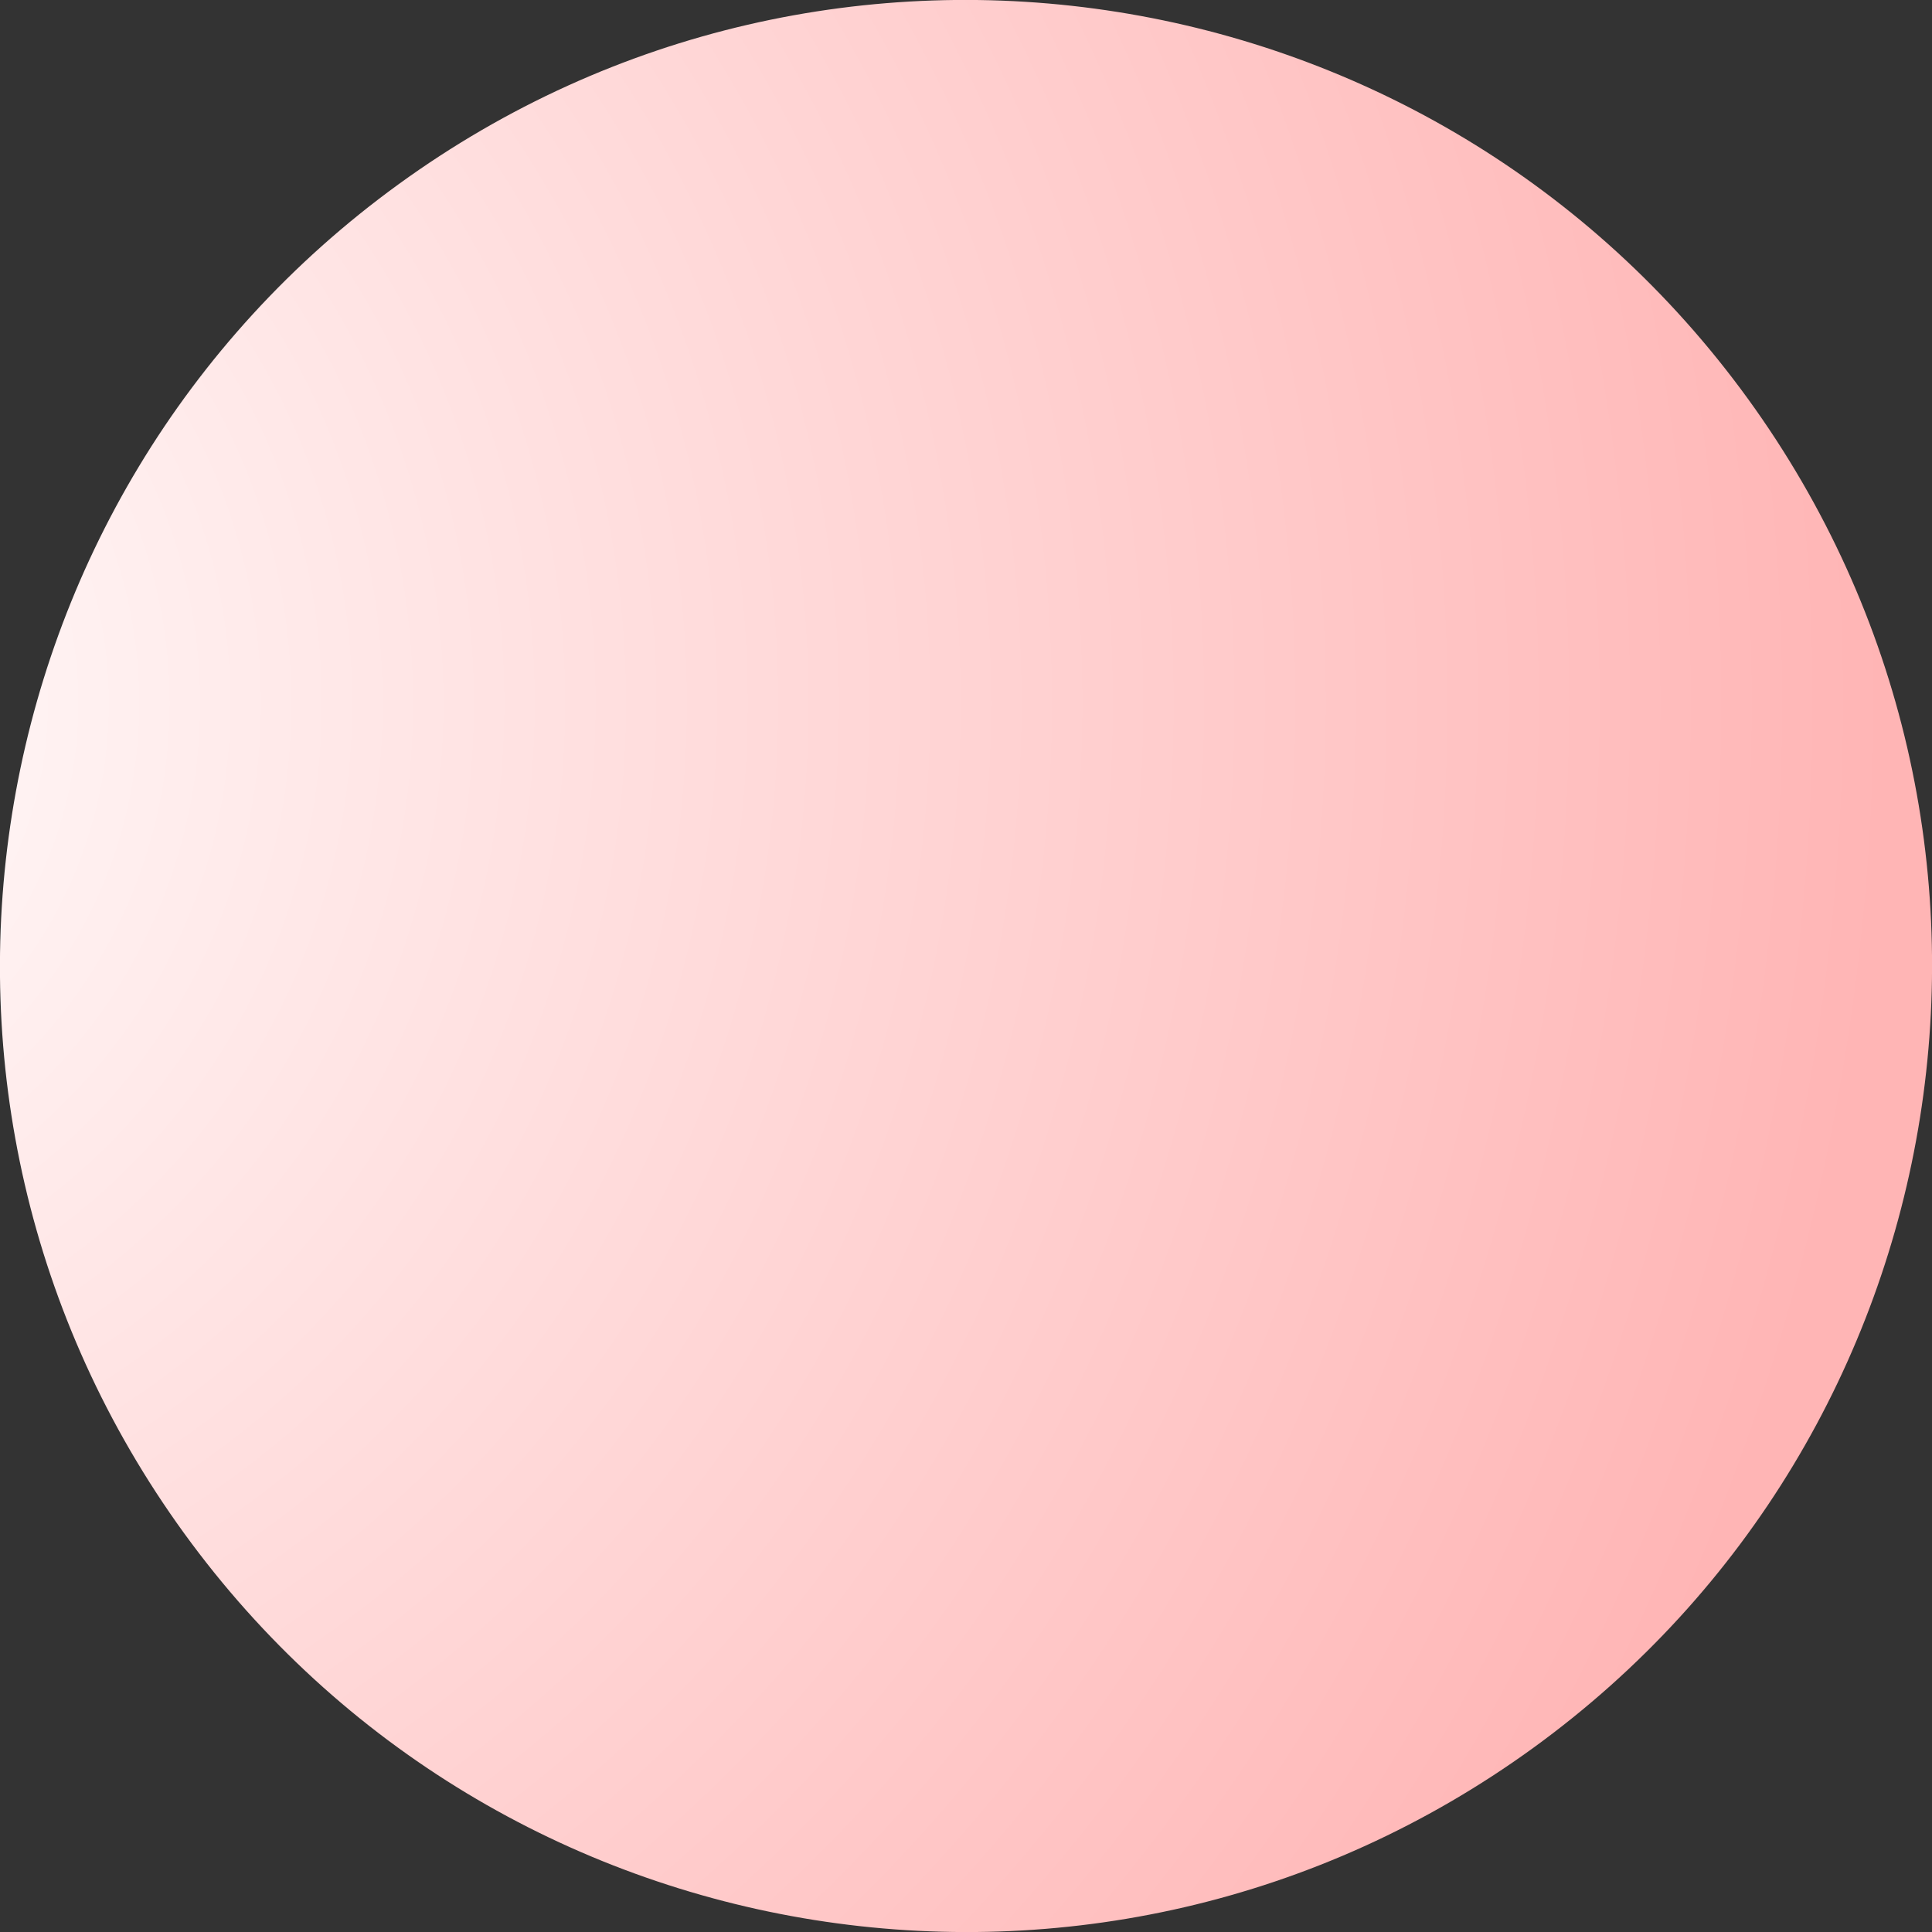 <svg width="35" height="35" viewBox="0 0 35 35" fill="none" xmlns="http://www.w3.org/2000/svg">
<rect x="0" y="0" width="35" height="35" fill="#333333" stroke="none"/>
<path d="M31.664 7.223C37.34 15.045 35.6 25.988 27.777 31.664C19.955 37.34 9.012 35.6 3.336 27.777C-2.34 19.955 -0.6 9.012 7.223 3.336C15.045 -2.34 25.988 -0.6 31.664 7.223Z" fill="url(#paint0_radial_31_6)"/>
<defs>
<radialGradient id="paint0_radial_31_6" cx="0" cy="0" r="1" gradientUnits="userSpaceOnUse" gradientTransform="translate(-5.496 12.564) rotate(15.929) scale(39.433)">
<stop stop-color="#FFFEFE"/>
<stop offset="1" stop-color="#FFB5B5"/>
</radialGradient>
</defs>
</svg>
